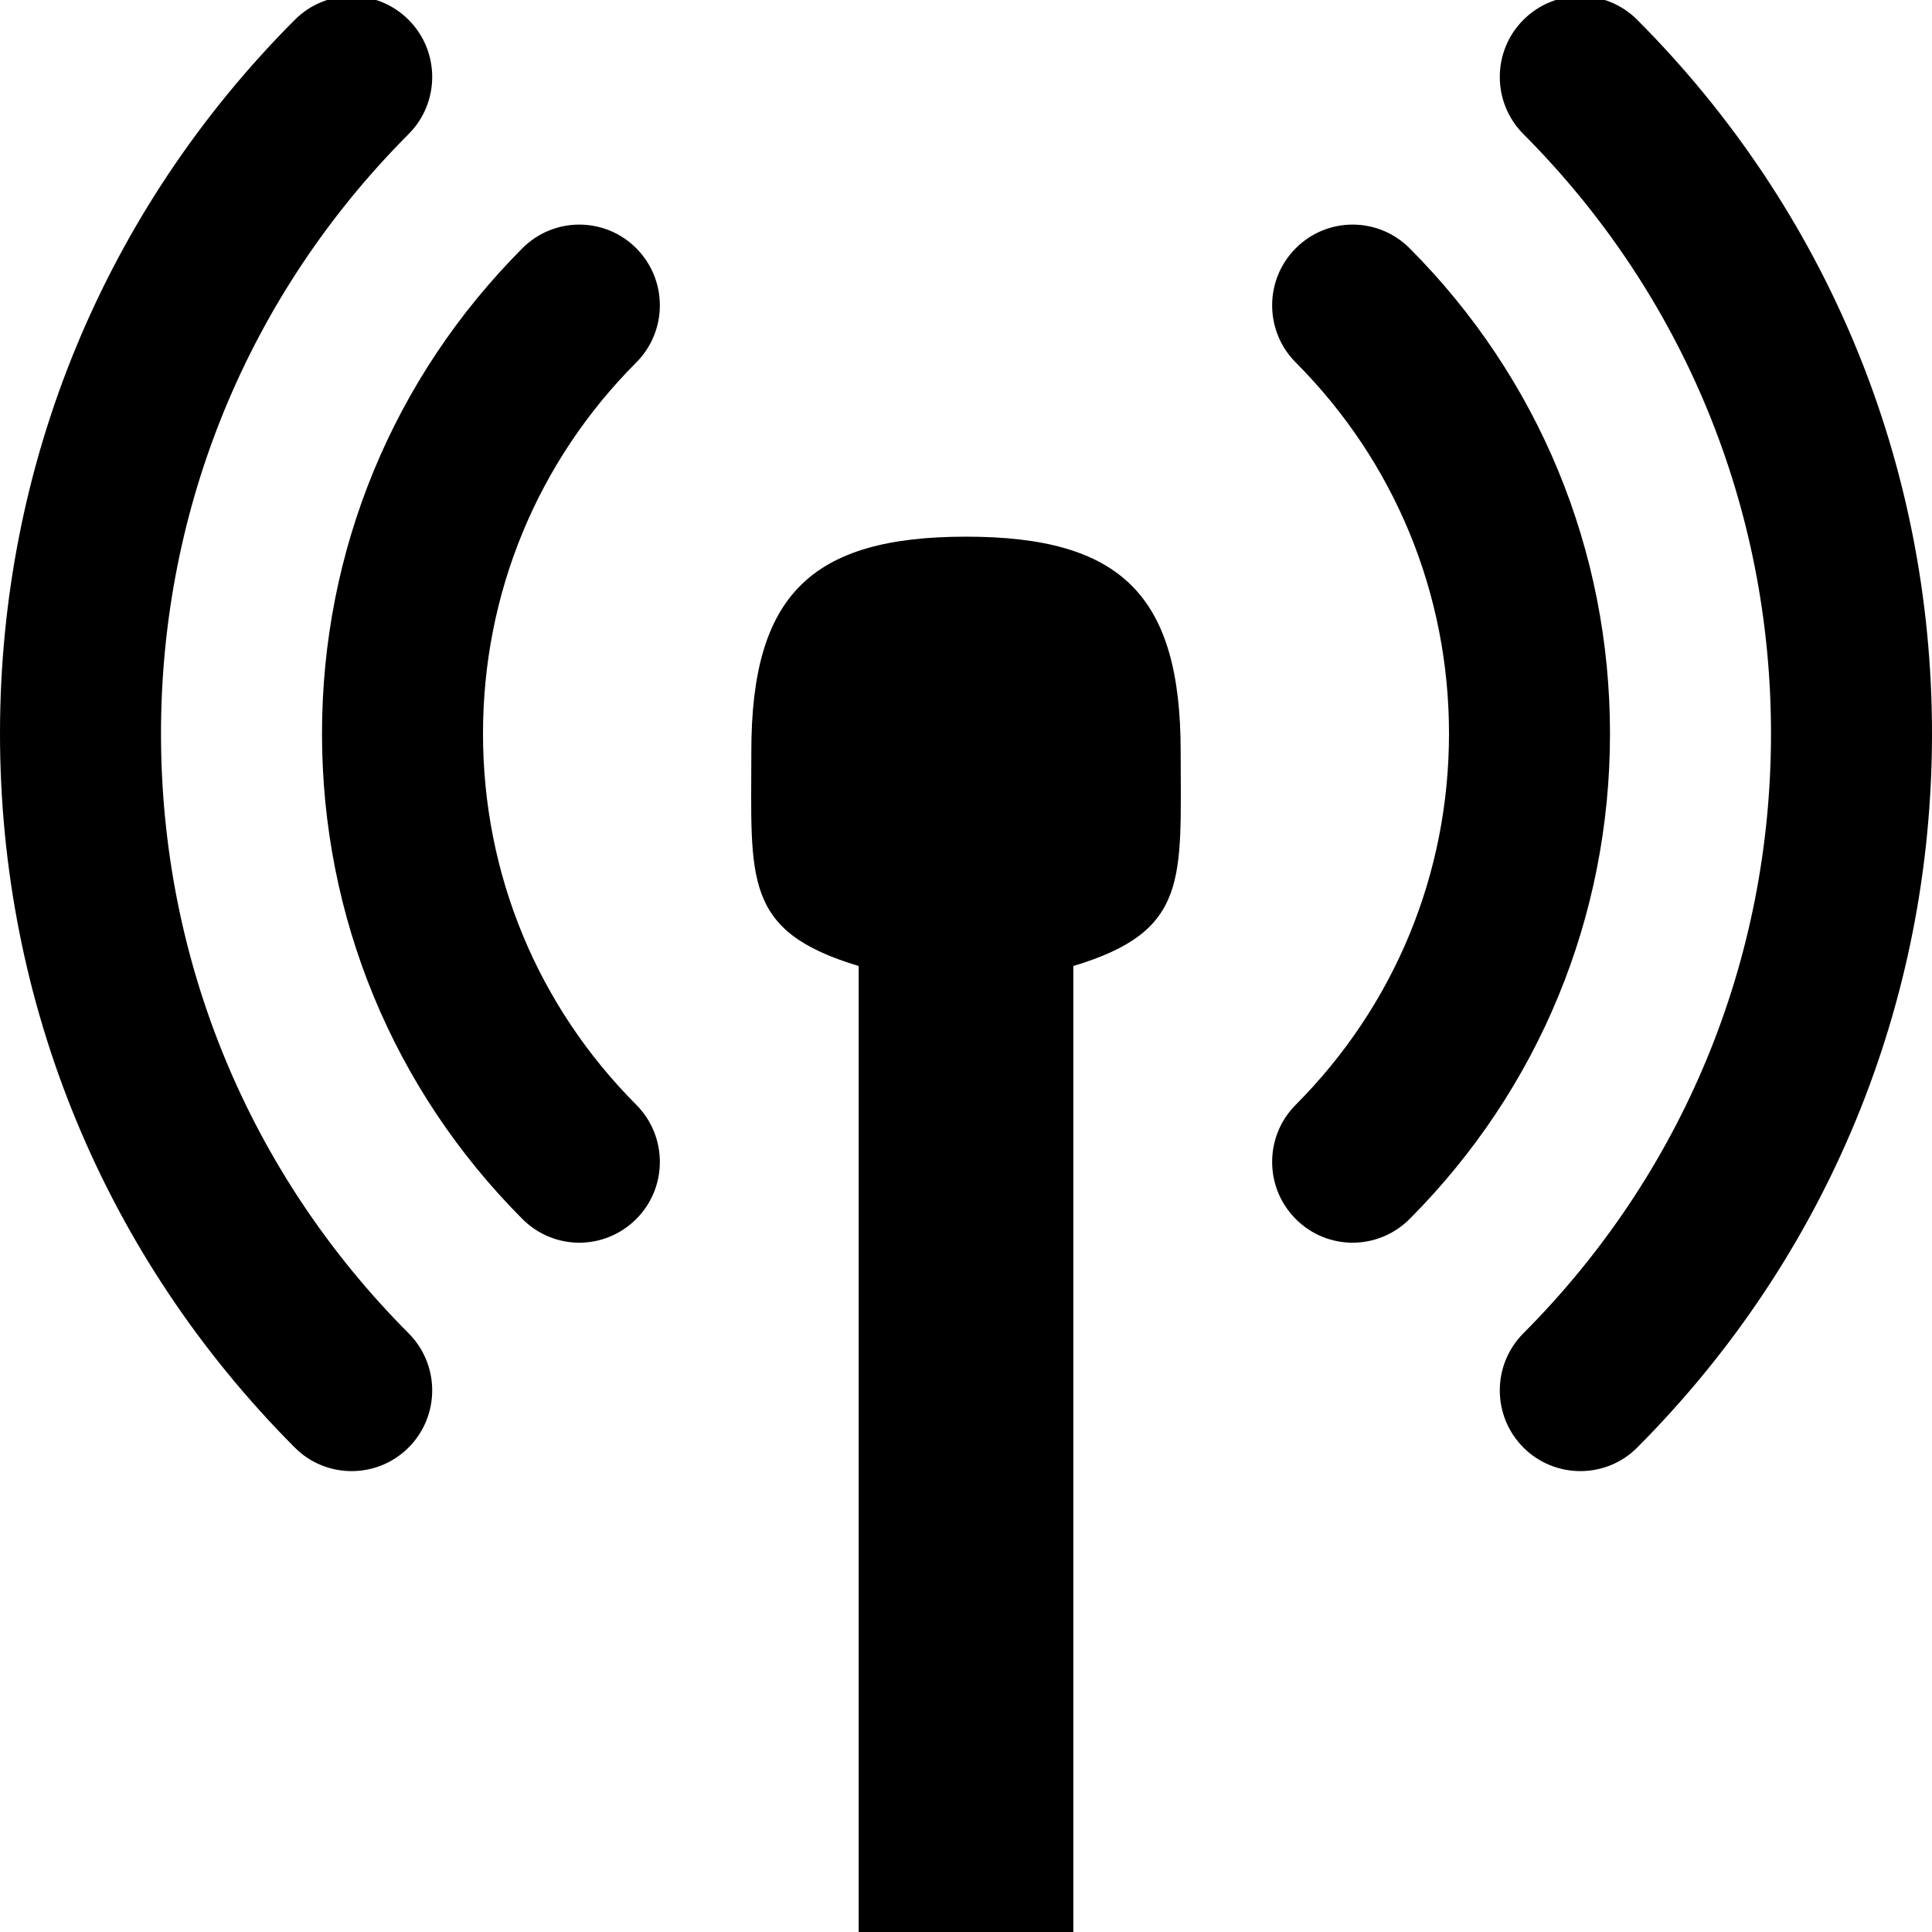 <svg xmlns="http://www.w3.org/2000/svg" xmlns:xlink="http://www.w3.org/1999/xlink" preserveAspectRatio="xMidYMid" width="18" height="18" viewBox="0 0 18 18">
  <path d="M15.254,13.486 C15.108,13.633 14.916,13.706 14.724,13.706 C14.532,13.706 14.340,13.633 14.193,13.486 C13.900,13.192 13.900,12.716 14.193,12.422 C15.681,10.929 16.500,8.945 16.500,6.835 C16.500,4.725 15.681,2.741 14.193,1.249 C13.900,0.955 13.900,0.478 14.193,0.185 C14.486,-0.109 14.961,-0.109 15.254,0.185 C17.025,1.961 18.000,4.323 18.000,6.835 C18.000,9.347 17.025,11.709 15.254,13.486 ZM13.133,11.357 C12.986,11.504 12.794,11.578 12.602,11.578 C12.410,11.578 12.218,11.504 12.072,11.357 C11.779,11.064 11.779,10.587 12.072,10.293 C12.993,9.369 13.500,8.141 13.500,6.835 C13.500,5.529 12.993,4.301 12.072,3.377 C11.779,3.083 11.779,2.607 12.072,2.313 C12.365,2.019 12.839,2.019 13.133,2.313 C14.337,3.521 15.000,5.127 15.000,6.835 C15.000,8.543 14.337,10.149 13.133,11.357 ZM10.000,9.000 L10.000,18.000 L8.000,18.000 L8.000,9.000 C6.917,8.675 7.000,8.191 7.000,7.000 C7.000,5.548 7.553,5.000 9.000,5.000 C10.448,5.000 11.000,5.548 11.000,7.000 C11.000,8.191 11.083,8.675 10.000,9.000 ZM5.928,11.357 C5.781,11.504 5.589,11.578 5.397,11.578 C5.206,11.578 5.013,11.504 4.867,11.357 C3.663,10.149 3.000,8.543 3.000,6.835 C3.000,5.127 3.663,3.521 4.867,2.313 C5.160,2.019 5.635,2.019 5.928,2.313 C6.221,2.607 6.221,3.083 5.928,3.377 C5.007,4.300 4.500,5.529 4.500,6.835 C4.500,8.141 5.007,9.369 5.928,10.293 C6.221,10.587 6.221,11.064 5.928,11.357 ZM1.500,6.835 C1.500,8.945 2.319,10.929 3.807,12.422 C4.100,12.716 4.100,13.192 3.807,13.486 C3.660,13.633 3.468,13.706 3.276,13.706 C3.084,13.706 2.892,13.633 2.746,13.486 C0.975,11.709 0.000,9.347 0.000,6.835 C0.000,4.323 0.975,1.961 2.746,0.185 C3.039,-0.109 3.514,-0.109 3.807,0.185 C4.100,0.478 4.100,0.955 3.807,1.249 C2.319,2.741 1.500,4.725 1.500,6.835 Z"/>
</svg>
